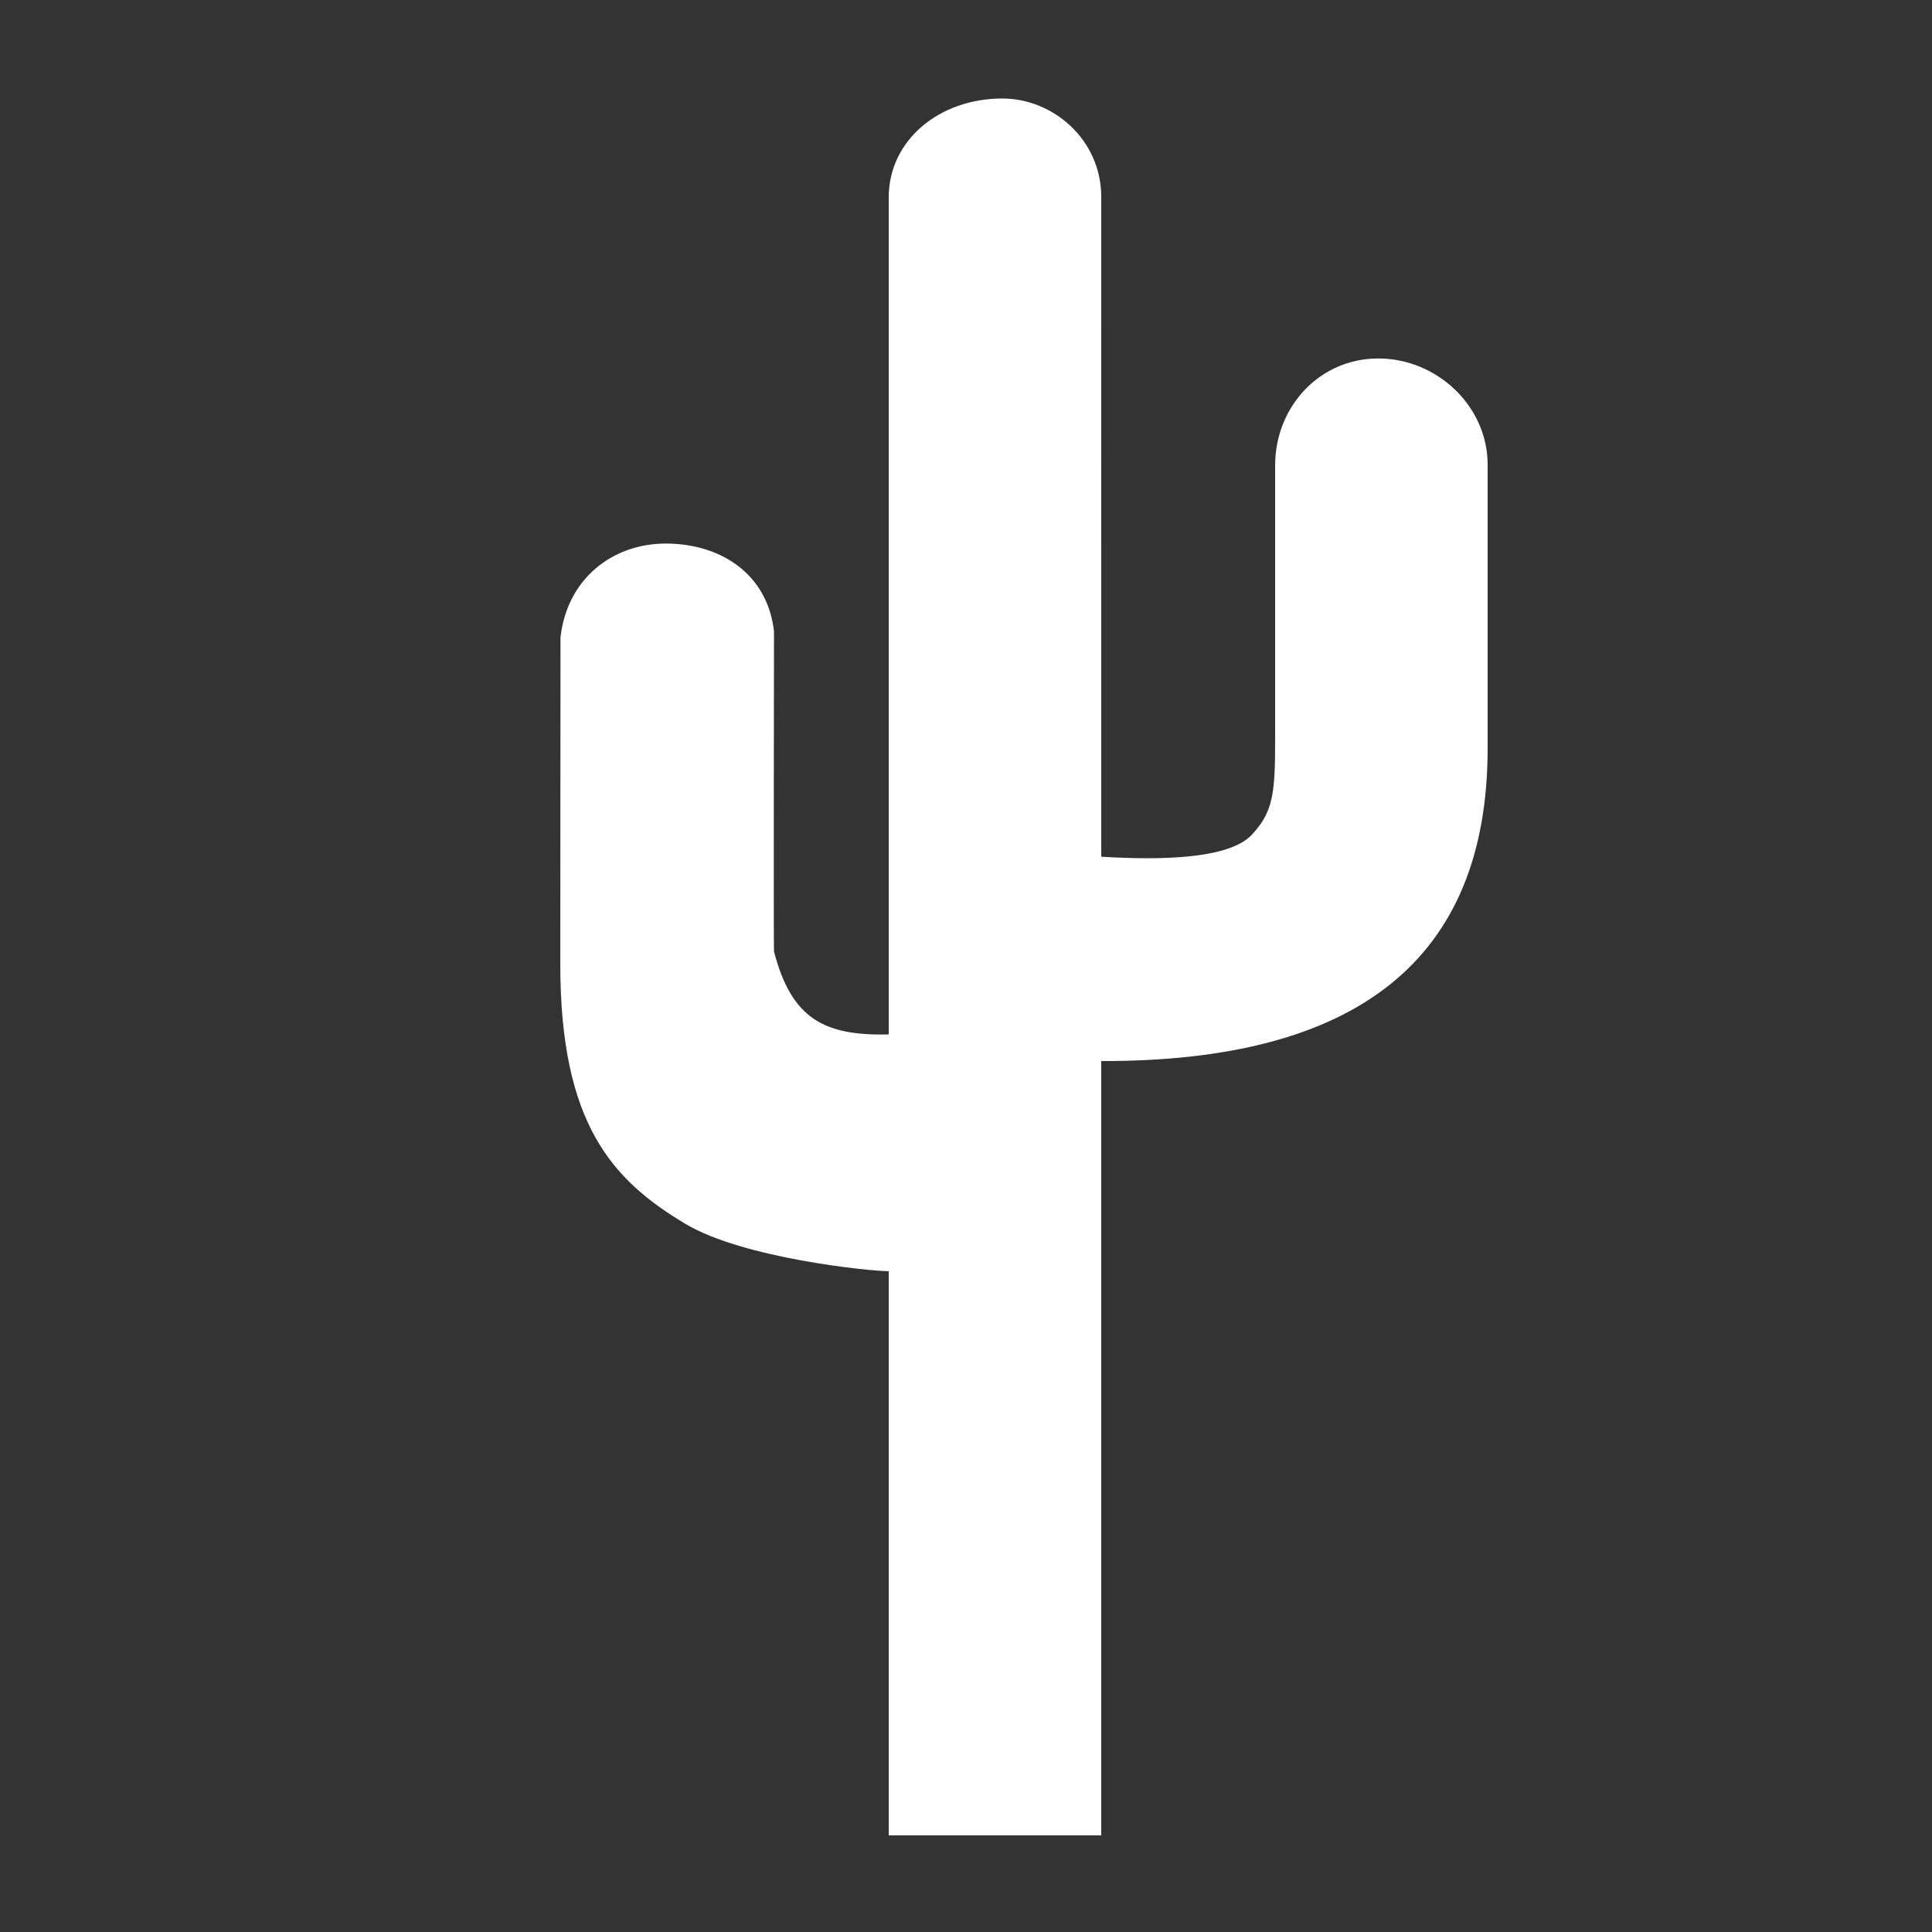 <?xml version="1.0" encoding="UTF-8"?>
<svg width="512pt" height="512pt" version="1.1" viewBox="0 0 512 512" xmlns="http://www.w3.org/2000/svg">
 <rect x="0" y="0" width="512" height="512" fill="#333333" stroke="none"/>
 <path d="m365.23 95c-15.551 0-27.309 12.809-27.309 28.359v65.957c0 19.129 0.43 24.863-6.18 31.902-6.168 6.574-24.684 6.738-39.898 5.82l-0.004-174.88c0-15.043-12.668-26.055-26.215-26.055-16.664 0-30.105 11.02-30.105 26.238v221.79c-17.066 0.418-25.766-4.113-30.402-21.98-0.133-0.508 0-84.801 0-84.801-1.703-15.359-14.281-23.301-28.652-23.301-14.379 0-26.23 9.539-27.93 24.898l-0.055 86.398c-0.031 42.613 13.906 57.473 33.148 68.98 15.27 9.137 48.77 12.551 53.891 12.551v149.51h56.32v-205.2c67.359 0.164 102.4-26.477 102.4-82.922v-74.836-0.285c0-15.547-13.469-28.152-29.008-28.152z" fill="#fff"/>
</svg>
